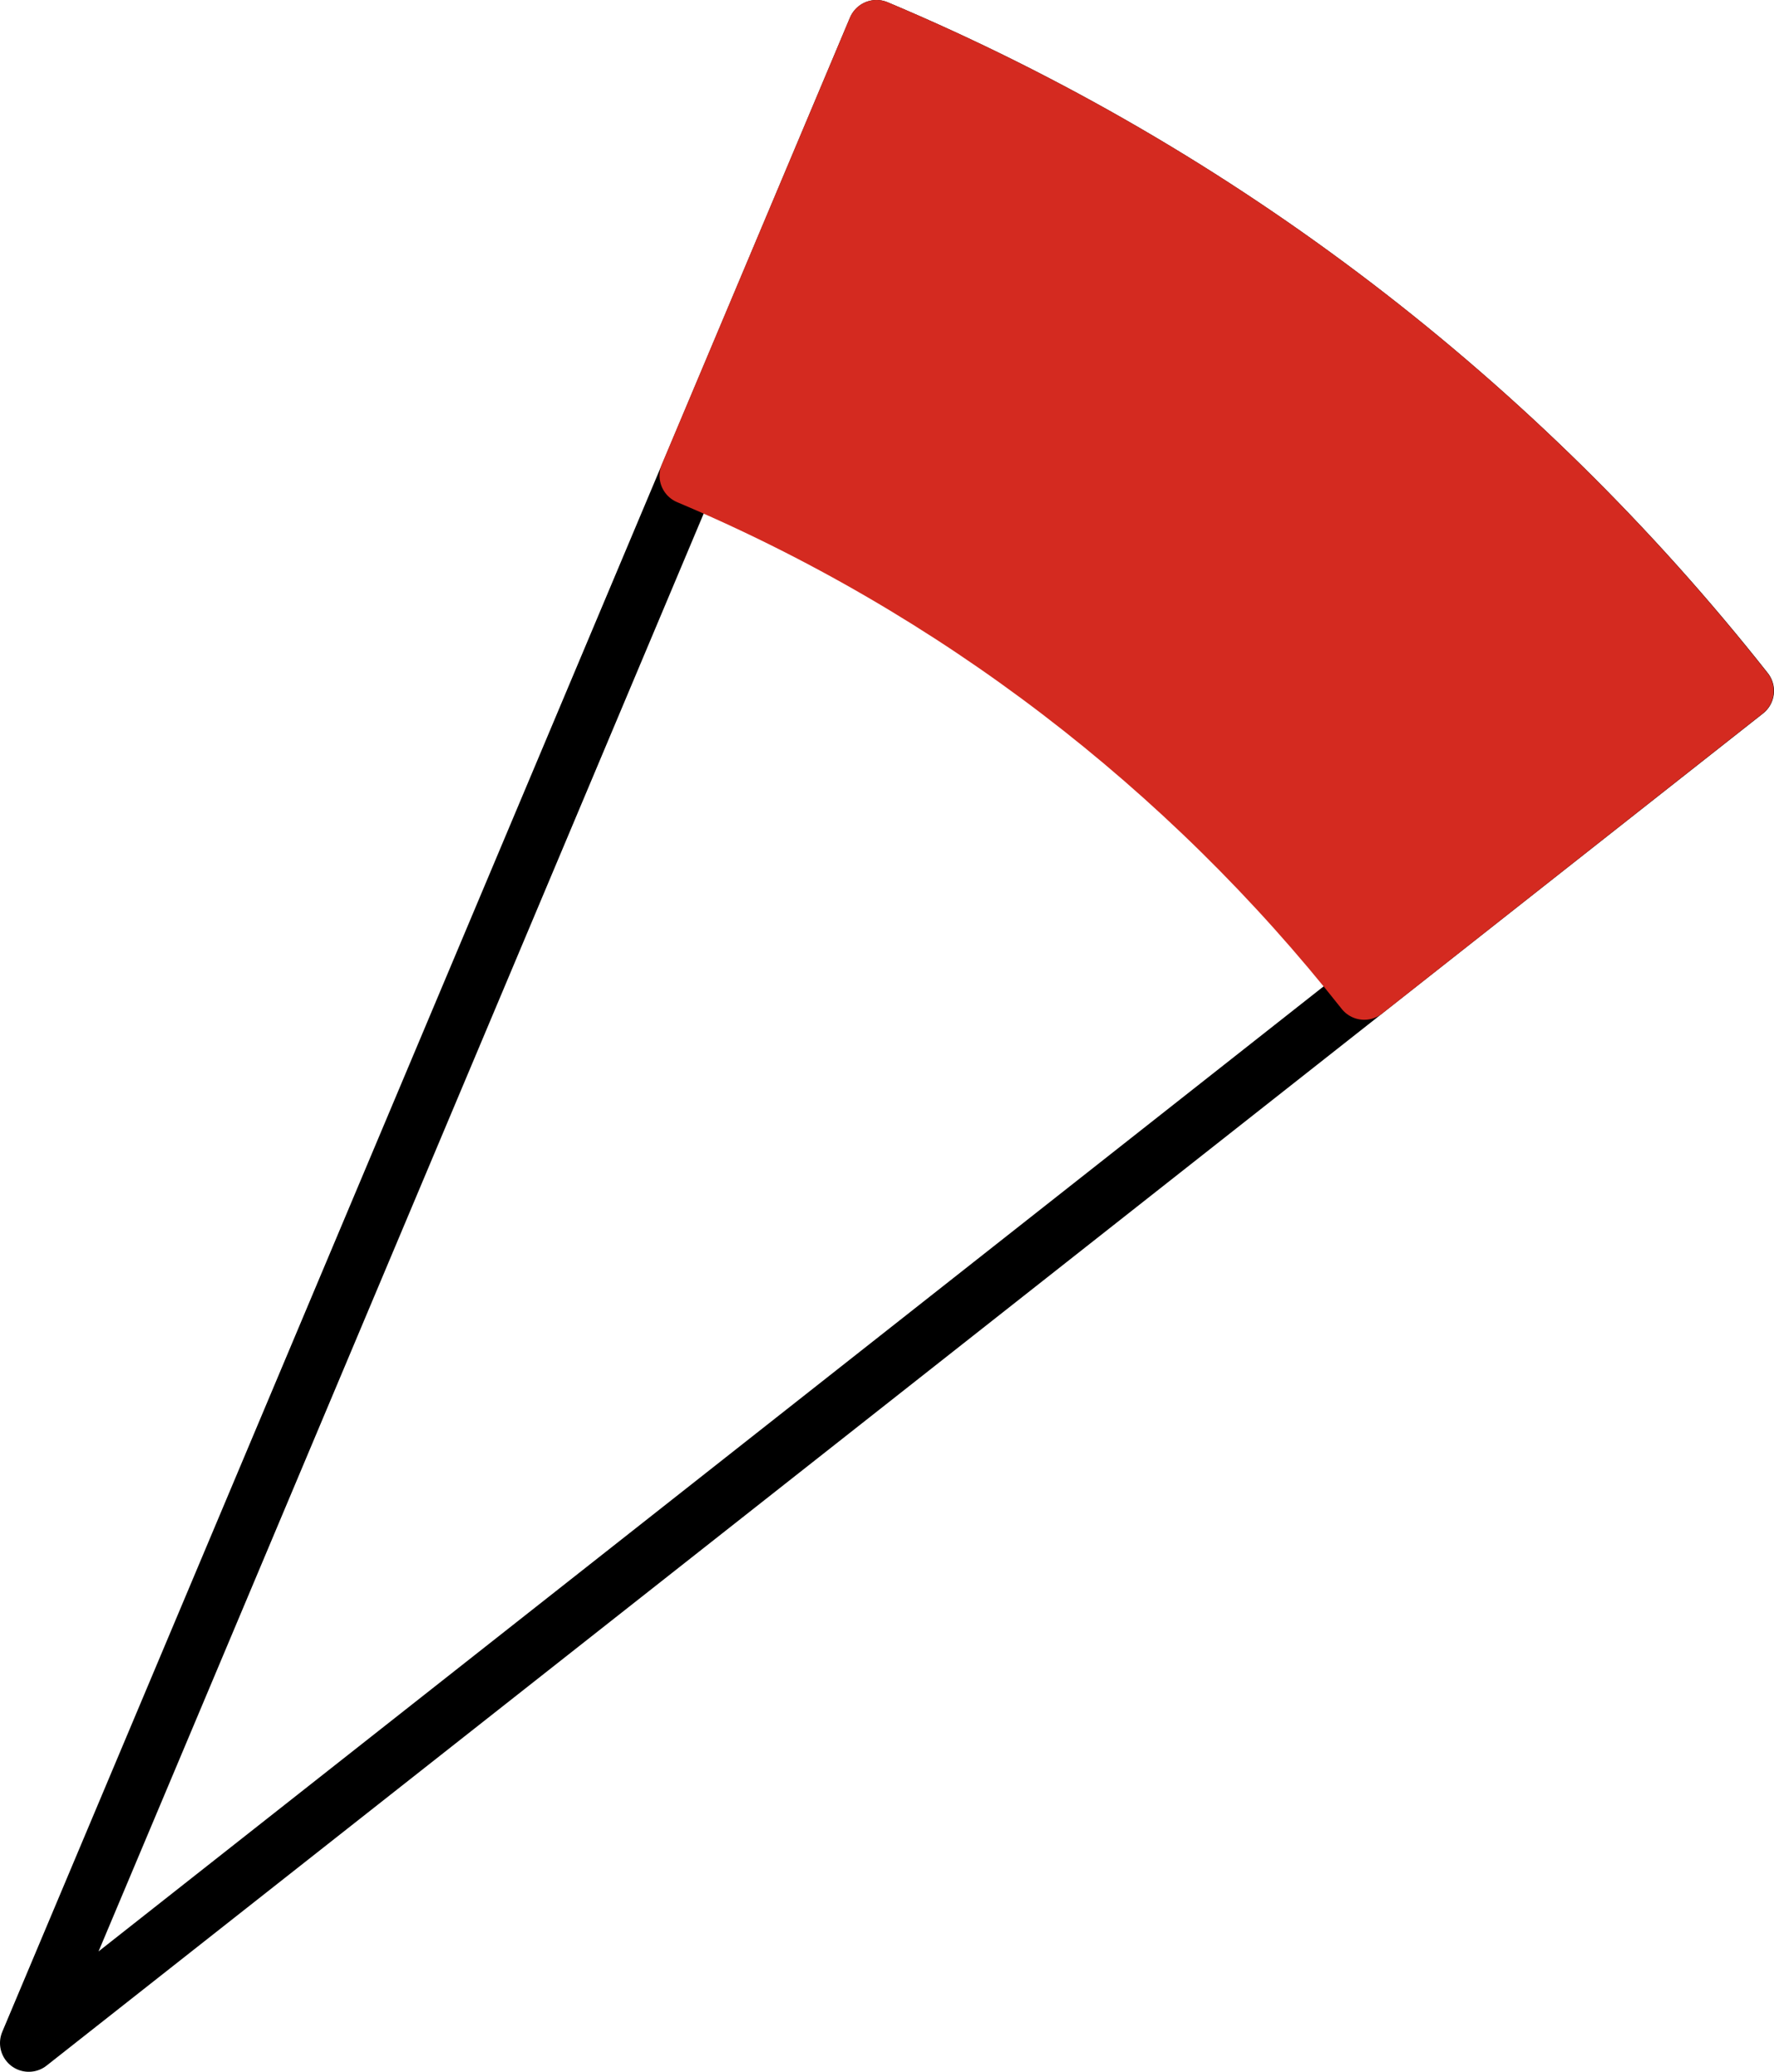 <svg xmlns="http://www.w3.org/2000/svg" class="inline" viewBox="0 0 61.65 72" preserveAspectRatio="xMidYMid meet" role="img">
  <title>Book 6, Prop C -- Red outlined angle</title>
  <path class="stroke-black stroke-thin" d="M60.65,24.01C52.75,14,42.38,6.02,30.46,1L1,71L60.65,24.01z" style="stroke:#000000;stroke-width:2;stroke-opacity:1;stroke-linecap:round;stroke-linejoin:round;fill-opacity:0;"/>
  <path class="fill-red stroke-red stroke-thin" d="M30.46,1l-6.54,15.53c9.27,3.91,17.34,10.12,23.49,17.91l13.23-10.43C52.75,14,42.38,6.02,30.46,1z" style="fill:#d42a20;fill-opacity:1;stroke:#d42a20;stroke-width:2;stroke-opacity:1;stroke-linecap:round;stroke-linejoin:round;"/>
</svg>
